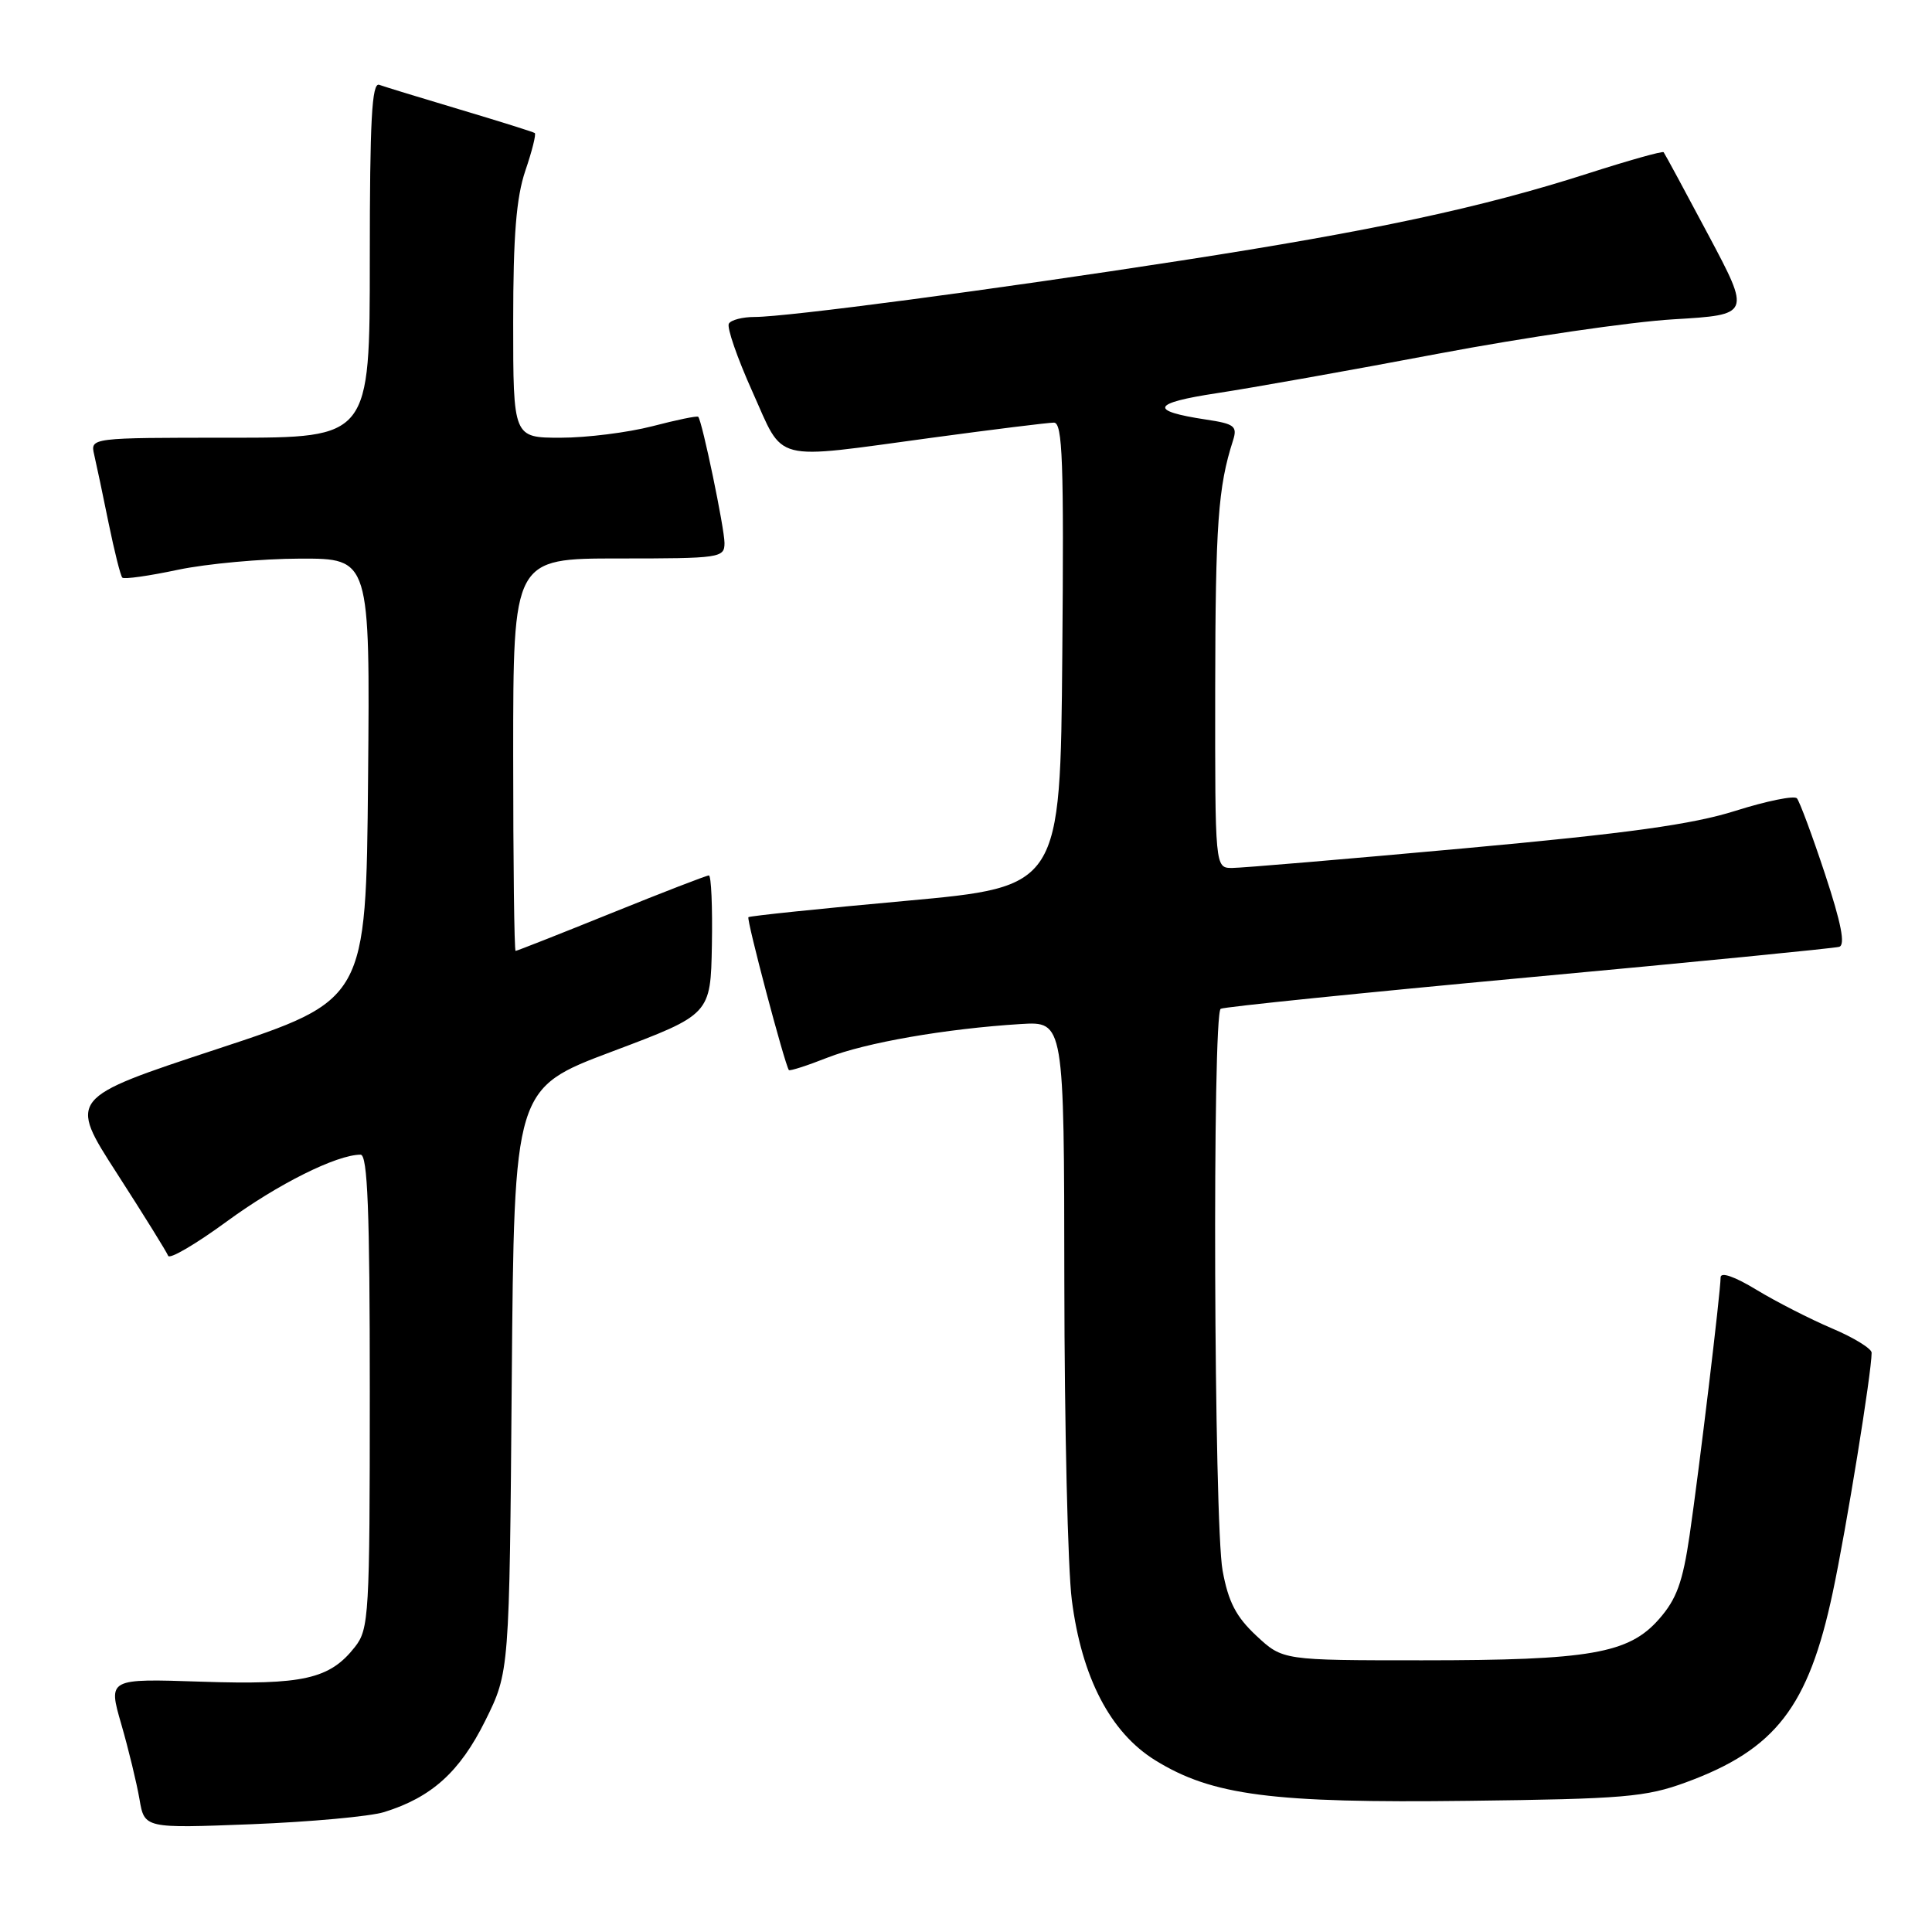 <?xml version="1.0" encoding="UTF-8" standalone="no"?>
<!DOCTYPE svg PUBLIC "-//W3C//DTD SVG 1.1//EN" "http://www.w3.org/Graphics/SVG/1.1/DTD/svg11.dtd" >
<svg xmlns="http://www.w3.org/2000/svg" xmlns:xlink="http://www.w3.org/1999/xlink" version="1.1" viewBox="0 0 256 256">
 <g >
 <path fill="currentColor"
d=" M 50.90 240.11 C 57.19 238.16 60.93 234.78 64.29 228.02 C 67.50 221.55 67.50 221.55 67.81 182.88 C 68.13 144.21 68.13 144.21 81.14 139.32 C 94.16 134.42 94.16 134.42 94.33 125.21 C 94.42 120.14 94.24 116.00 93.93 116.00 C 93.62 116.00 87.80 118.25 81.00 121.00 C 74.20 123.75 68.49 126.00 68.32 126.00 C 68.14 126.00 68.00 114.30 68.00 100.00 C 68.00 74.00 68.00 74.00 82.00 74.00 C 95.45 74.00 96.00 73.92 96.00 71.95 C 96.00 70.03 93.05 55.83 92.52 55.23 C 92.39 55.07 89.65 55.64 86.43 56.48 C 83.21 57.31 77.75 58.00 74.29 58.00 C 68.00 58.00 68.00 58.00 68.00 42.68 C 68.00 31.21 68.41 26.17 69.61 22.62 C 70.50 20.02 71.06 17.77 70.86 17.63 C 70.66 17.48 66.22 16.09 61.00 14.53 C 55.77 12.97 50.94 11.49 50.25 11.24 C 49.27 10.88 49.00 15.93 49.00 34.39 C 49.00 58.00 49.00 58.00 30.48 58.00 C 11.96 58.00 11.96 58.00 12.48 60.25 C 12.77 61.49 13.63 65.56 14.39 69.31 C 15.16 73.05 15.97 76.31 16.21 76.54 C 16.44 76.78 19.76 76.31 23.57 75.50 C 27.38 74.70 34.67 74.03 39.77 74.02 C 49.03 74.00 49.03 74.00 48.77 103.25 C 48.50 132.50 48.50 132.50 28.78 139.00 C 9.06 145.50 9.06 145.50 15.51 155.50 C 19.05 161.00 22.10 165.91 22.28 166.40 C 22.46 166.90 25.95 164.85 30.05 161.85 C 36.80 156.90 44.62 153.00 47.78 153.00 C 48.71 153.00 49.00 160.40 49.00 184.37 C 49.00 214.04 48.89 215.87 47.03 218.23 C 43.69 222.49 40.17 223.28 26.66 222.83 C 14.32 222.42 14.32 222.42 16.07 228.46 C 17.03 231.78 18.11 236.25 18.48 238.39 C 19.14 242.27 19.14 242.27 33.32 241.72 C 41.12 241.41 49.03 240.69 50.90 240.11 Z  M 223.40 236.17 C 235.27 231.81 239.63 226.18 242.85 211.00 C 244.65 202.55 248.00 181.87 248.00 179.24 C 248.00 178.70 245.64 177.24 242.75 176.02 C 239.86 174.79 235.36 172.49 232.75 170.91 C 229.84 169.14 228.00 168.50 227.99 169.26 C 227.98 171.23 225.15 194.72 223.89 203.37 C 222.97 209.66 222.16 211.89 219.83 214.54 C 215.82 219.11 210.69 220.00 188.44 220.00 C 169.97 220.00 169.97 220.00 166.48 216.75 C 163.79 214.24 162.76 212.27 162.00 208.11 C 160.85 201.90 160.62 134.34 161.75 133.67 C 162.16 133.42 180.50 131.55 202.50 129.51 C 224.50 127.48 243.04 125.65 243.70 125.46 C 244.54 125.21 243.98 122.35 241.82 115.80 C 240.13 110.69 238.45 106.18 238.10 105.78 C 237.75 105.39 234.10 106.13 229.98 107.43 C 224.26 109.24 215.79 110.42 194.00 112.41 C 178.32 113.84 164.49 115.01 163.25 115.01 C 161.00 115.00 161.00 115.00 161.02 91.25 C 161.05 69.48 161.40 64.52 163.38 58.37 C 163.98 56.47 163.59 56.16 159.78 55.59 C 152.17 54.44 152.60 53.41 161.23 52.10 C 165.78 51.41 178.95 49.07 190.50 46.88 C 202.05 44.70 216.11 42.64 221.75 42.31 C 231.99 41.70 231.99 41.70 226.35 31.10 C 223.25 25.27 220.59 20.35 220.44 20.17 C 220.30 19.99 215.75 21.27 210.34 23.01 C 196.28 27.52 181.89 30.60 156.61 34.51 C 131.58 38.39 104.27 42.00 99.99 42.00 C 98.41 42.00 96.87 42.39 96.58 42.88 C 96.28 43.36 97.68 47.41 99.69 51.88 C 103.98 61.42 102.00 60.91 123.50 58.00 C 131.62 56.90 138.89 56.00 139.65 56.00 C 140.80 56.00 140.98 61.15 140.76 86.75 C 140.50 117.50 140.50 117.50 120.00 119.37 C 108.72 120.39 99.35 121.37 99.17 121.53 C 98.88 121.79 103.97 141.00 104.53 141.79 C 104.65 141.94 106.94 141.21 109.62 140.15 C 114.68 138.16 125.28 136.31 135.25 135.69 C 141.00 135.34 141.00 135.34 141.03 169.92 C 141.05 188.94 141.49 207.88 142.02 212.00 C 143.33 222.27 147.13 229.57 153.08 233.25 C 160.62 237.91 168.57 238.94 194.50 238.62 C 215.19 238.37 218.09 238.12 223.40 236.17 Z "/>
</g>
</svg>